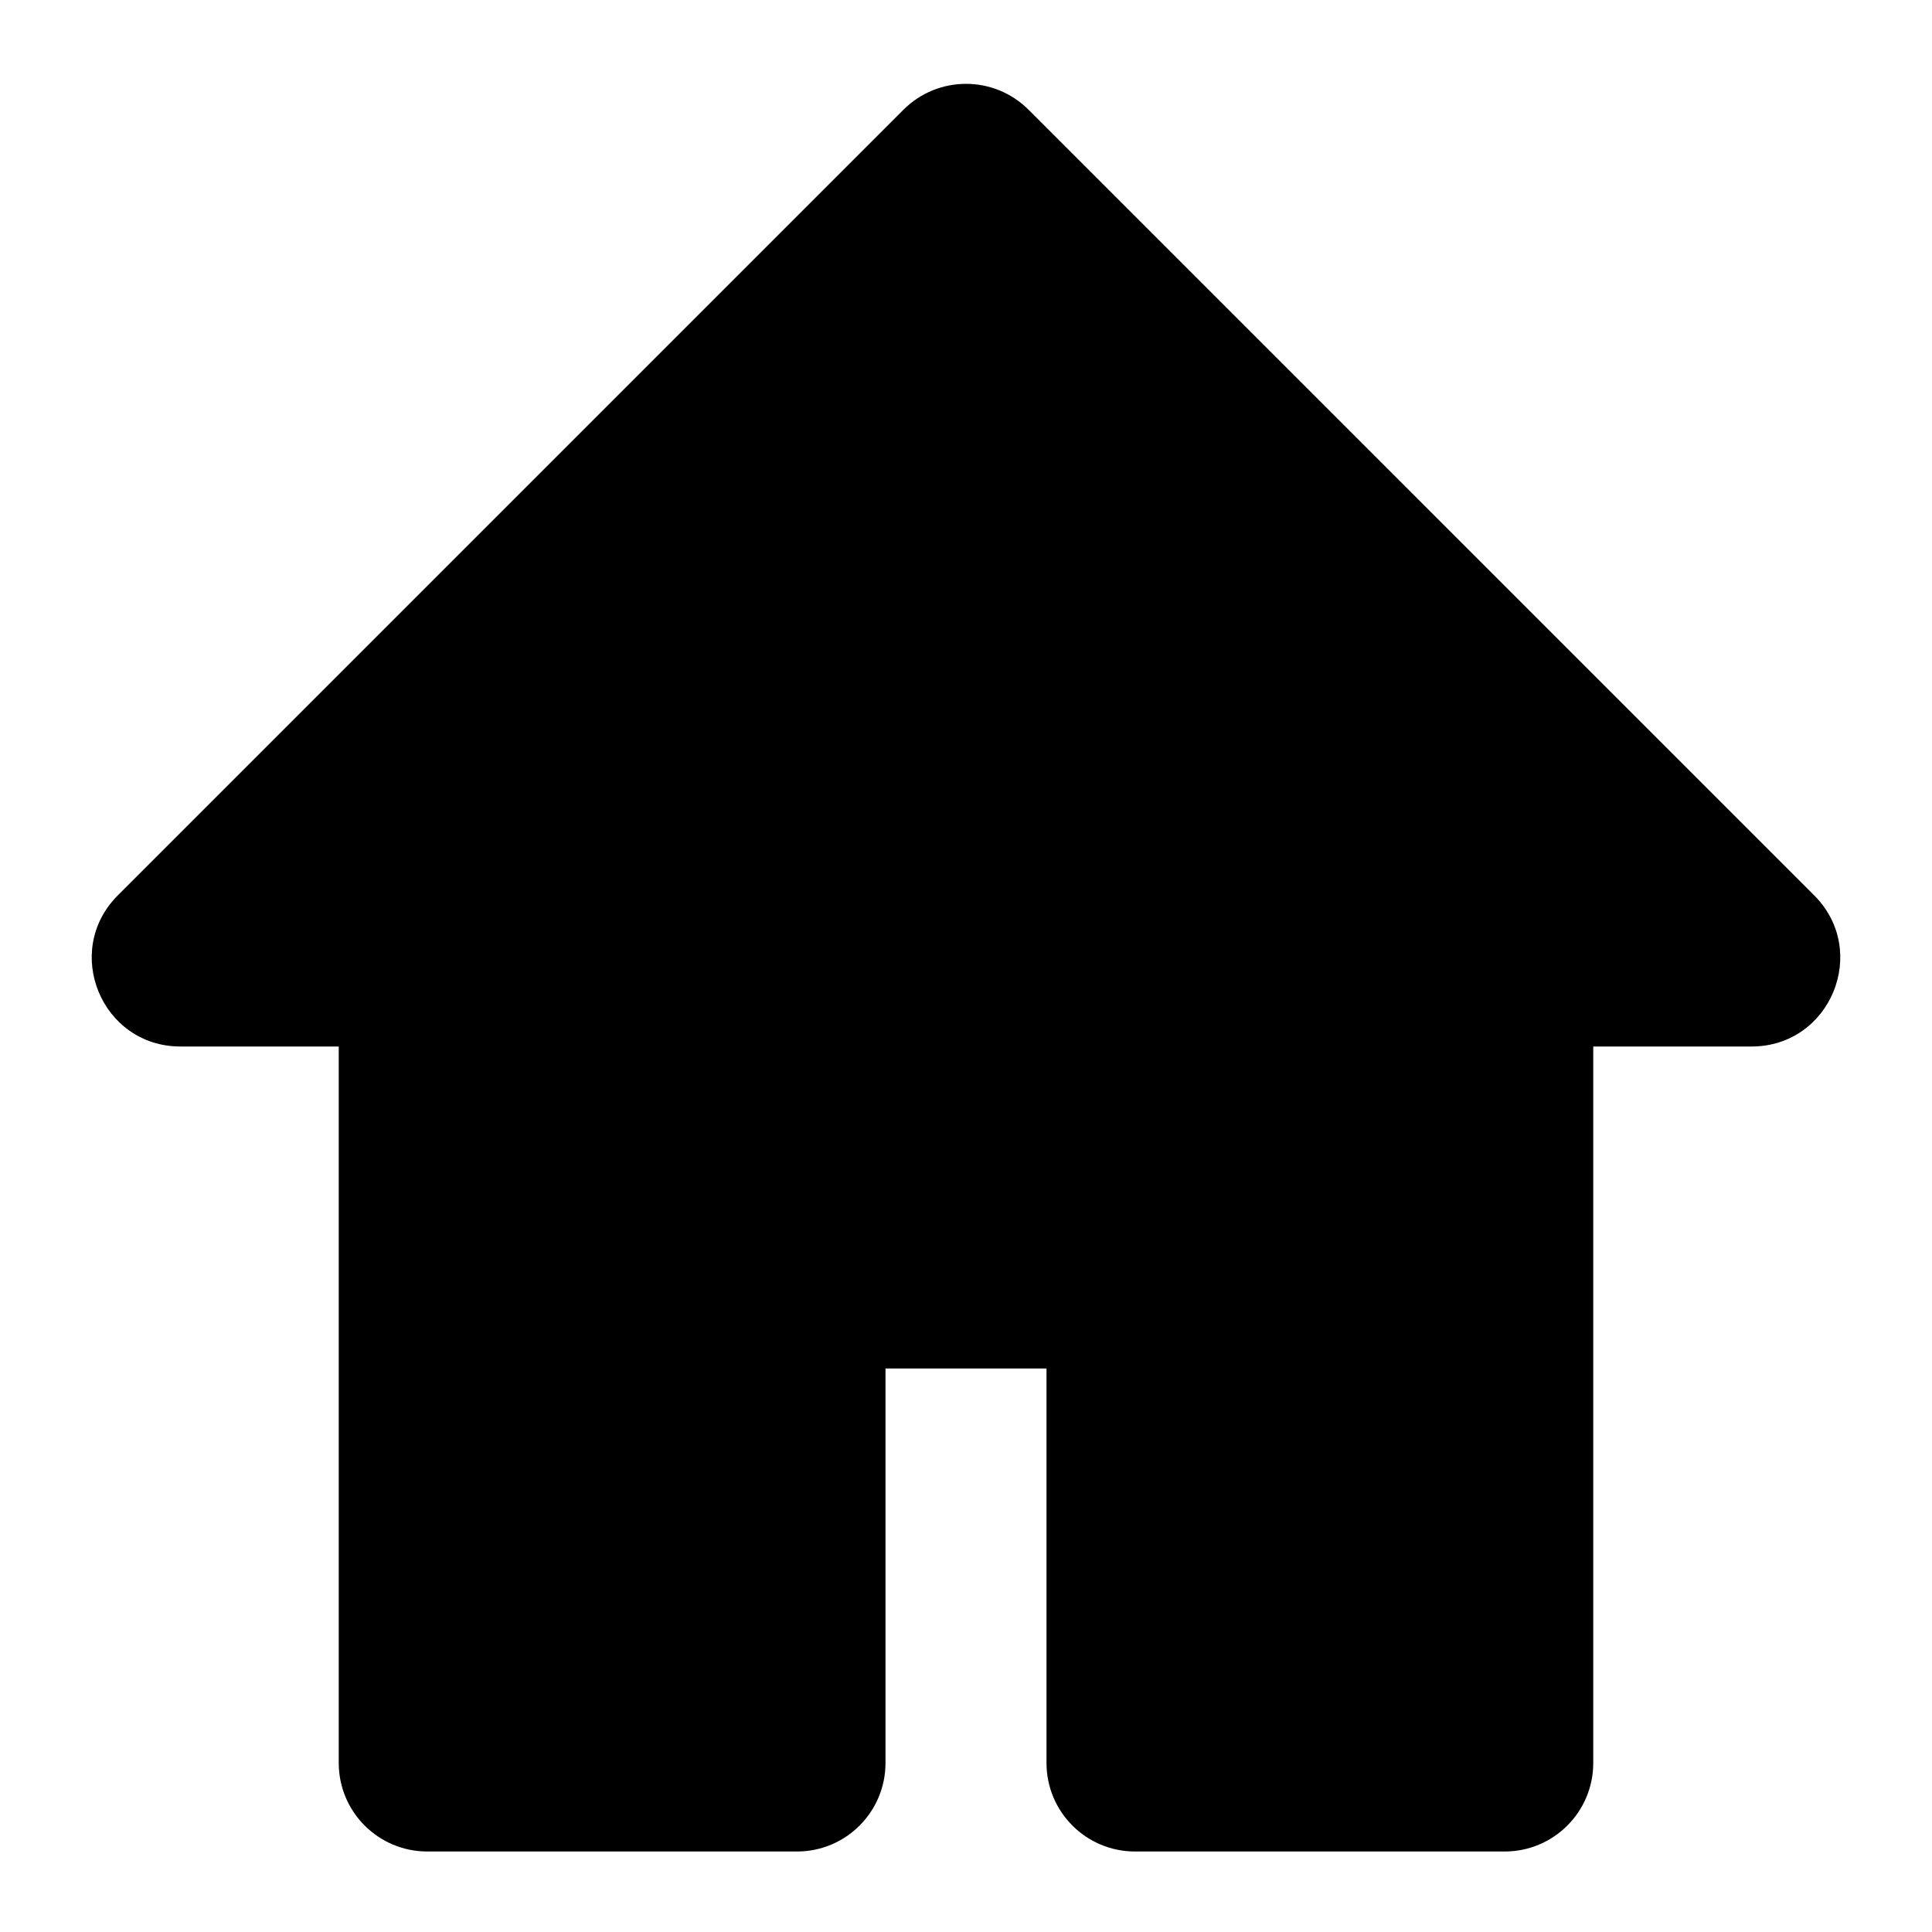 <svg width="24" height="24" viewBox="0 0 24 24" fill="none" xmlns="http://www.w3.org/2000/svg">
<path d="M11.222 1.364C11.652 0.934 12.348 0.934 12.778 1.364L22.536 11.122C23.229 11.815 22.739 13 21.759 13H19.792V21.9C19.792 22.508 19.299 23 18.692 23H14.1C13.492 23 13 22.508 13 21.9V17H11V21.9C11 22.508 10.508 23 9.9 23H5.308C4.701 23 4.208 22.508 4.208 21.9V13H2.241C1.261 13 0.771 11.815 1.464 11.122L11.222 1.364Z" fill="currentColor"/>
</svg>
